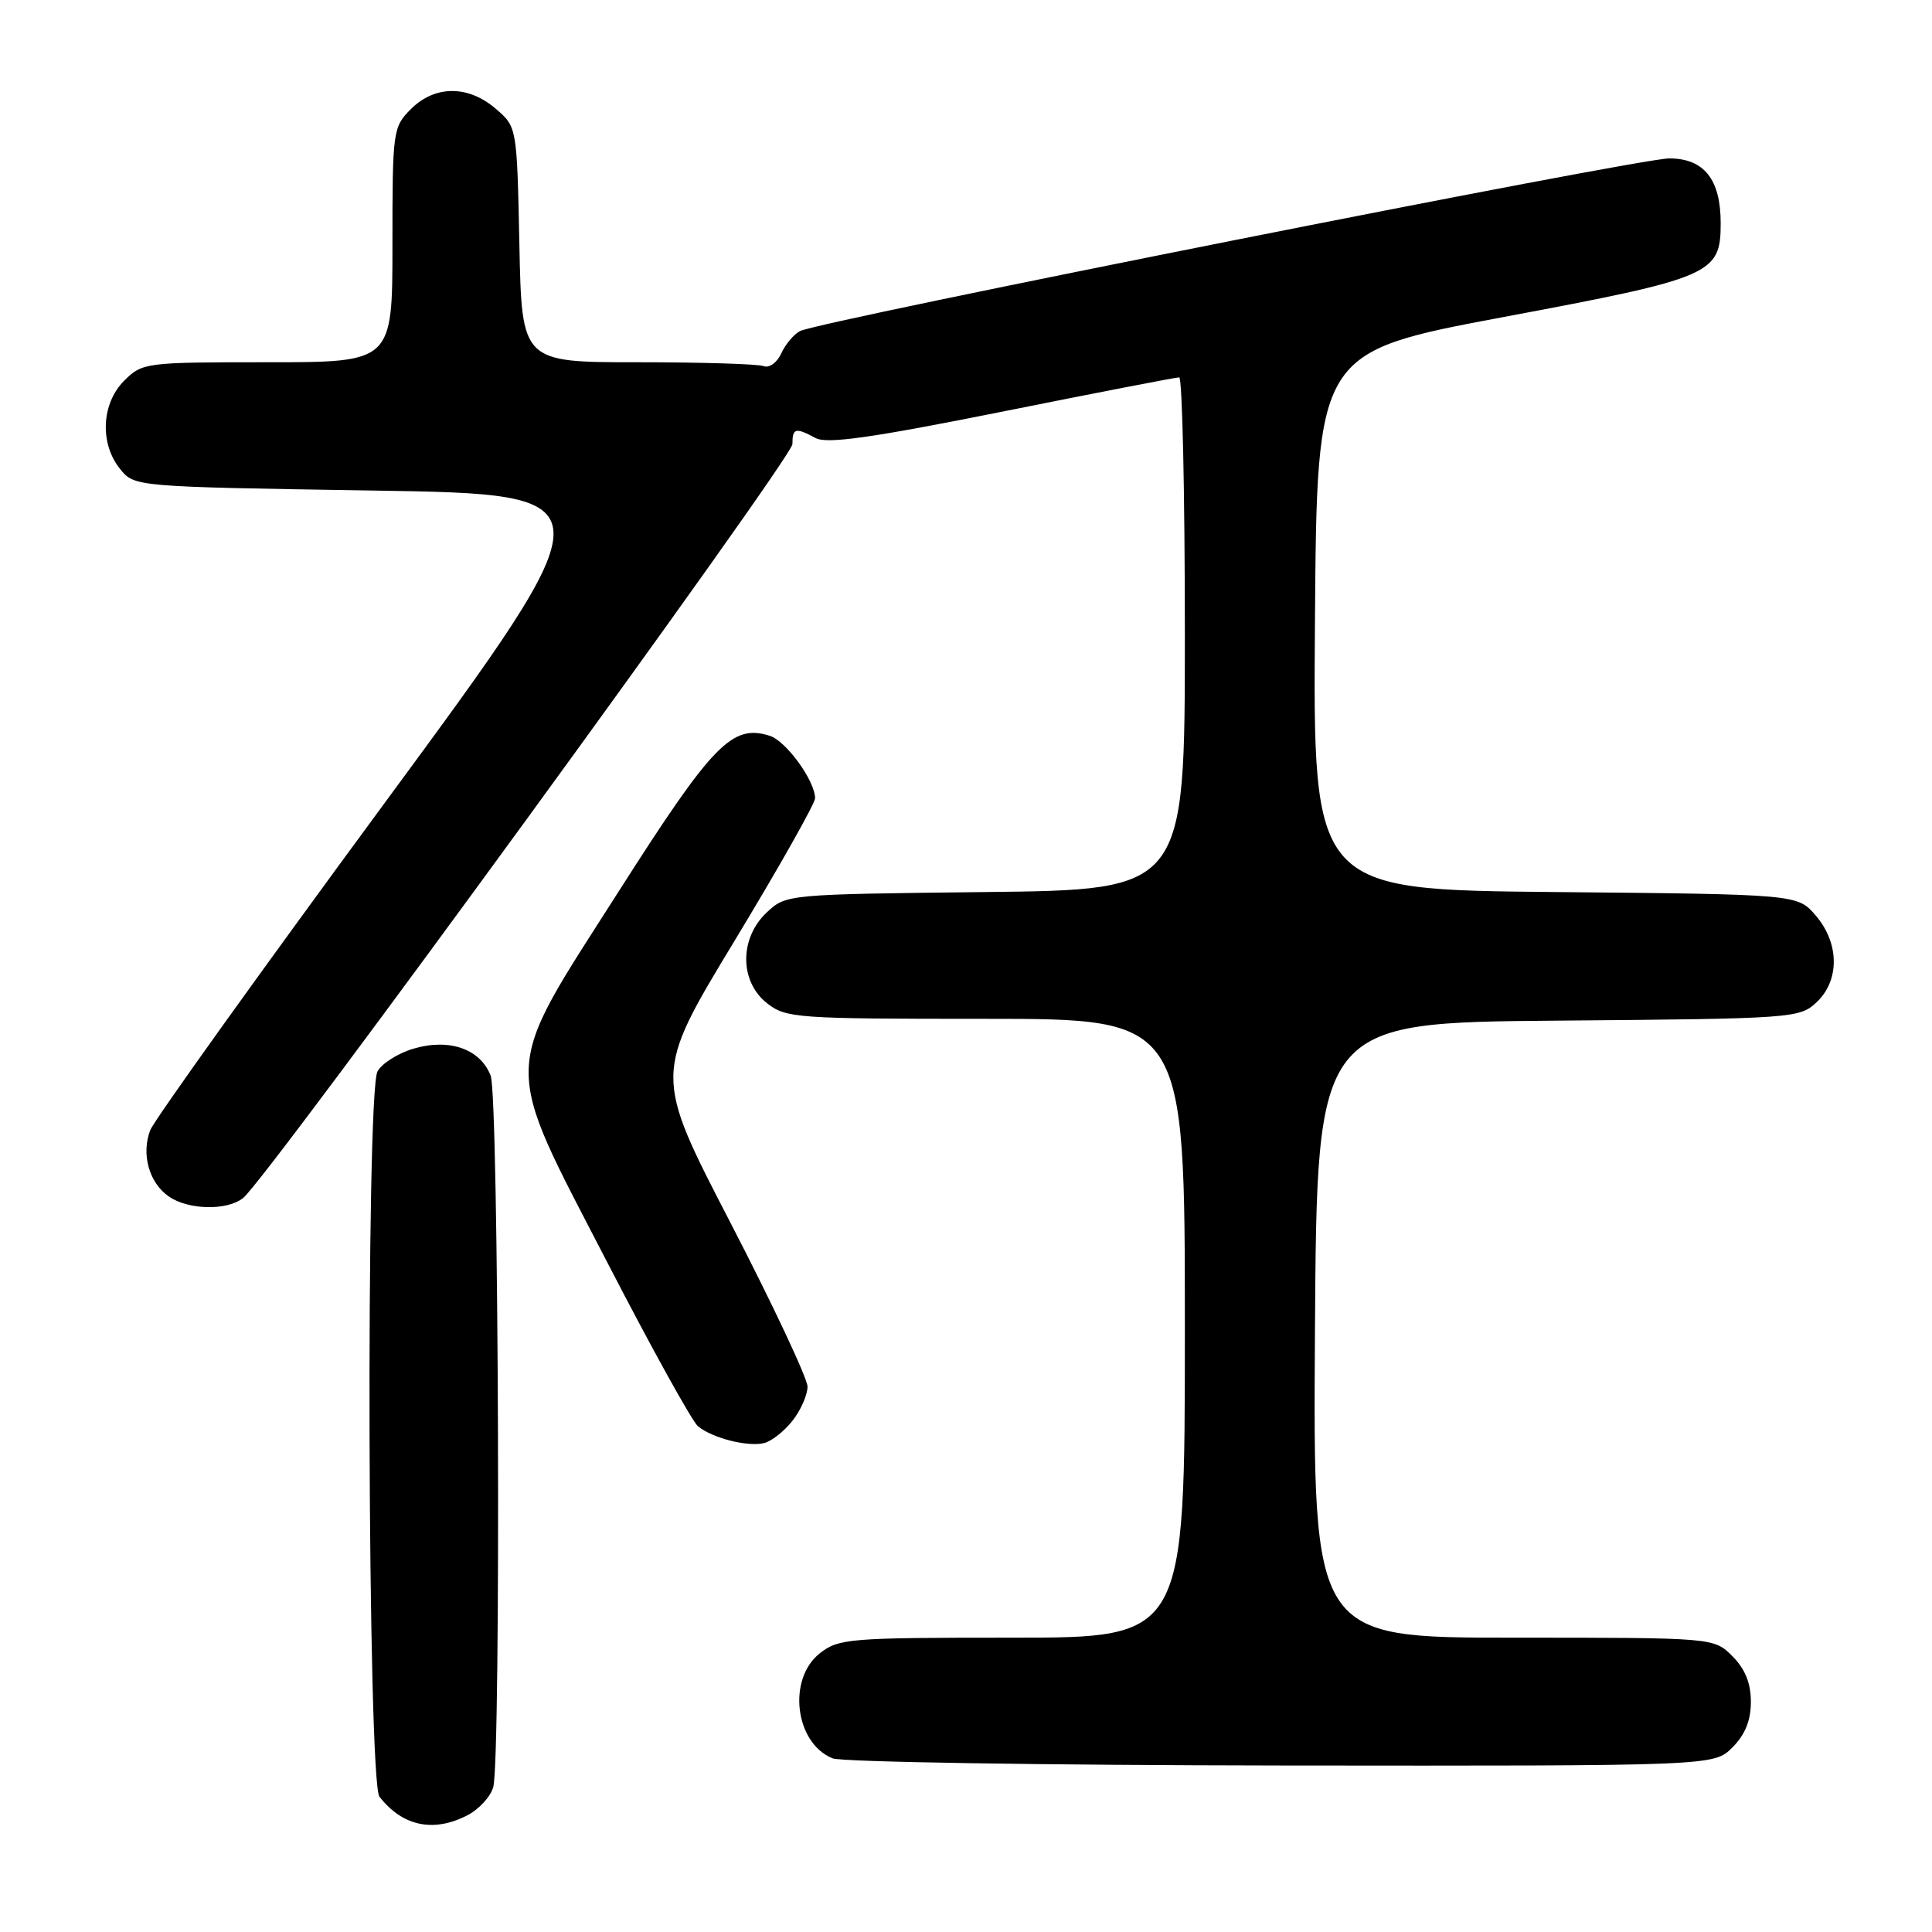 <?xml version="1.0" encoding="UTF-8" standalone="no"?>
<!DOCTYPE svg PUBLIC "-//W3C//DTD SVG 1.1//EN" "http://www.w3.org/Graphics/SVG/1.1/DTD/svg11.dtd" >
<svg xmlns="http://www.w3.org/2000/svg" xmlns:xlink="http://www.w3.org/1999/xlink" version="1.1" viewBox="0 0 256 256">
 <g >
 <path fill="currentColor"
d=" M 61.92 240.54 C 63.48 239.74 65.02 238.05 65.36 236.79 C 66.40 232.89 66.09 145.36 65.02 142.55 C 63.66 138.99 59.53 137.54 54.77 138.96 C 52.71 139.57 50.58 140.93 50.02 141.97 C 48.45 144.89 48.70 236.04 50.28 238.07 C 53.31 241.98 57.44 242.86 61.92 240.54 Z  M 229.55 231.55 C 231.24 229.85 232.00 227.98 232.00 225.50 C 232.00 223.02 231.24 221.15 229.55 219.45 C 227.09 217.00 227.09 217.00 200.53 217.00 C 173.98 217.00 173.98 217.00 174.24 176.25 C 174.50 135.50 174.50 135.50 206.45 135.24 C 237.63 134.98 238.46 134.92 240.70 132.81 C 243.79 129.91 243.74 124.97 240.59 121.31 C 238.18 118.50 238.18 118.50 206.08 118.20 C 173.97 117.90 173.97 117.90 174.24 82.27 C 174.50 46.65 174.50 46.65 199.21 42.01 C 226.90 36.82 228.00 36.34 228.00 29.57 C 228.00 23.77 225.80 21.00 221.19 20.99 C 217.17 20.97 108.45 42.57 106.00 43.87 C 105.17 44.31 104.05 45.65 103.51 46.85 C 102.95 48.06 101.92 48.80 101.18 48.51 C 100.44 48.23 92.93 48.00 84.49 48.00 C 69.14 48.00 69.14 48.00 68.82 32.41 C 68.50 16.82 68.50 16.82 65.69 14.41 C 62.03 11.26 57.63 11.28 54.45 14.45 C 52.06 16.85 52.00 17.28 52.00 32.45 C 52.00 48.00 52.00 48.00 35.45 48.00 C 19.22 48.00 18.86 48.05 16.45 50.45 C 13.43 53.48 13.19 58.77 15.91 62.14 C 17.82 64.50 17.82 64.50 49.44 65.00 C 81.06 65.50 81.06 65.50 50.93 106.45 C 34.35 128.98 20.39 148.47 19.90 149.77 C 18.70 152.93 19.75 156.71 22.34 158.52 C 24.91 160.33 30.05 160.45 32.21 158.75 C 35.32 156.32 105.00 60.68 105.00 58.85 C 105.00 56.71 105.40 56.61 108.09 58.05 C 109.59 58.85 115.50 58.01 132.78 54.55 C 145.28 52.04 155.84 50.00 156.25 50.00 C 156.66 50.00 157.00 65.28 157.00 83.95 C 157.00 117.91 157.00 117.91 130.58 118.20 C 104.18 118.50 104.16 118.50 101.58 120.92 C 97.96 124.33 97.98 130.05 101.63 132.93 C 104.15 134.91 105.48 135.00 130.63 135.00 C 157.00 135.00 157.00 135.00 157.00 176.00 C 157.00 217.00 157.00 217.00 134.13 217.00 C 112.52 217.00 111.13 217.11 108.63 219.07 C 104.30 222.48 105.33 230.98 110.32 232.99 C 111.52 233.48 138.28 233.90 169.80 233.94 C 227.09 234.00 227.09 234.00 229.55 231.55 Z  M 105.02 188.24 C 106.11 186.86 107.00 184.83 107.00 183.74 C 107.00 182.64 102.41 172.89 96.81 162.06 C 86.61 142.37 86.61 142.37 97.31 124.70 C 103.19 114.99 108.00 106.47 108.00 105.77 C 107.99 103.45 104.17 98.19 102.00 97.50 C 97.01 95.91 94.46 98.54 82.01 118.07 C 66.27 142.76 66.35 139.95 80.54 167.41 C 86.34 178.64 91.71 188.34 92.48 188.98 C 94.38 190.56 99.12 191.76 101.27 191.21 C 102.25 190.96 103.94 189.62 105.02 188.24 Z "/>
</g>
</svg>